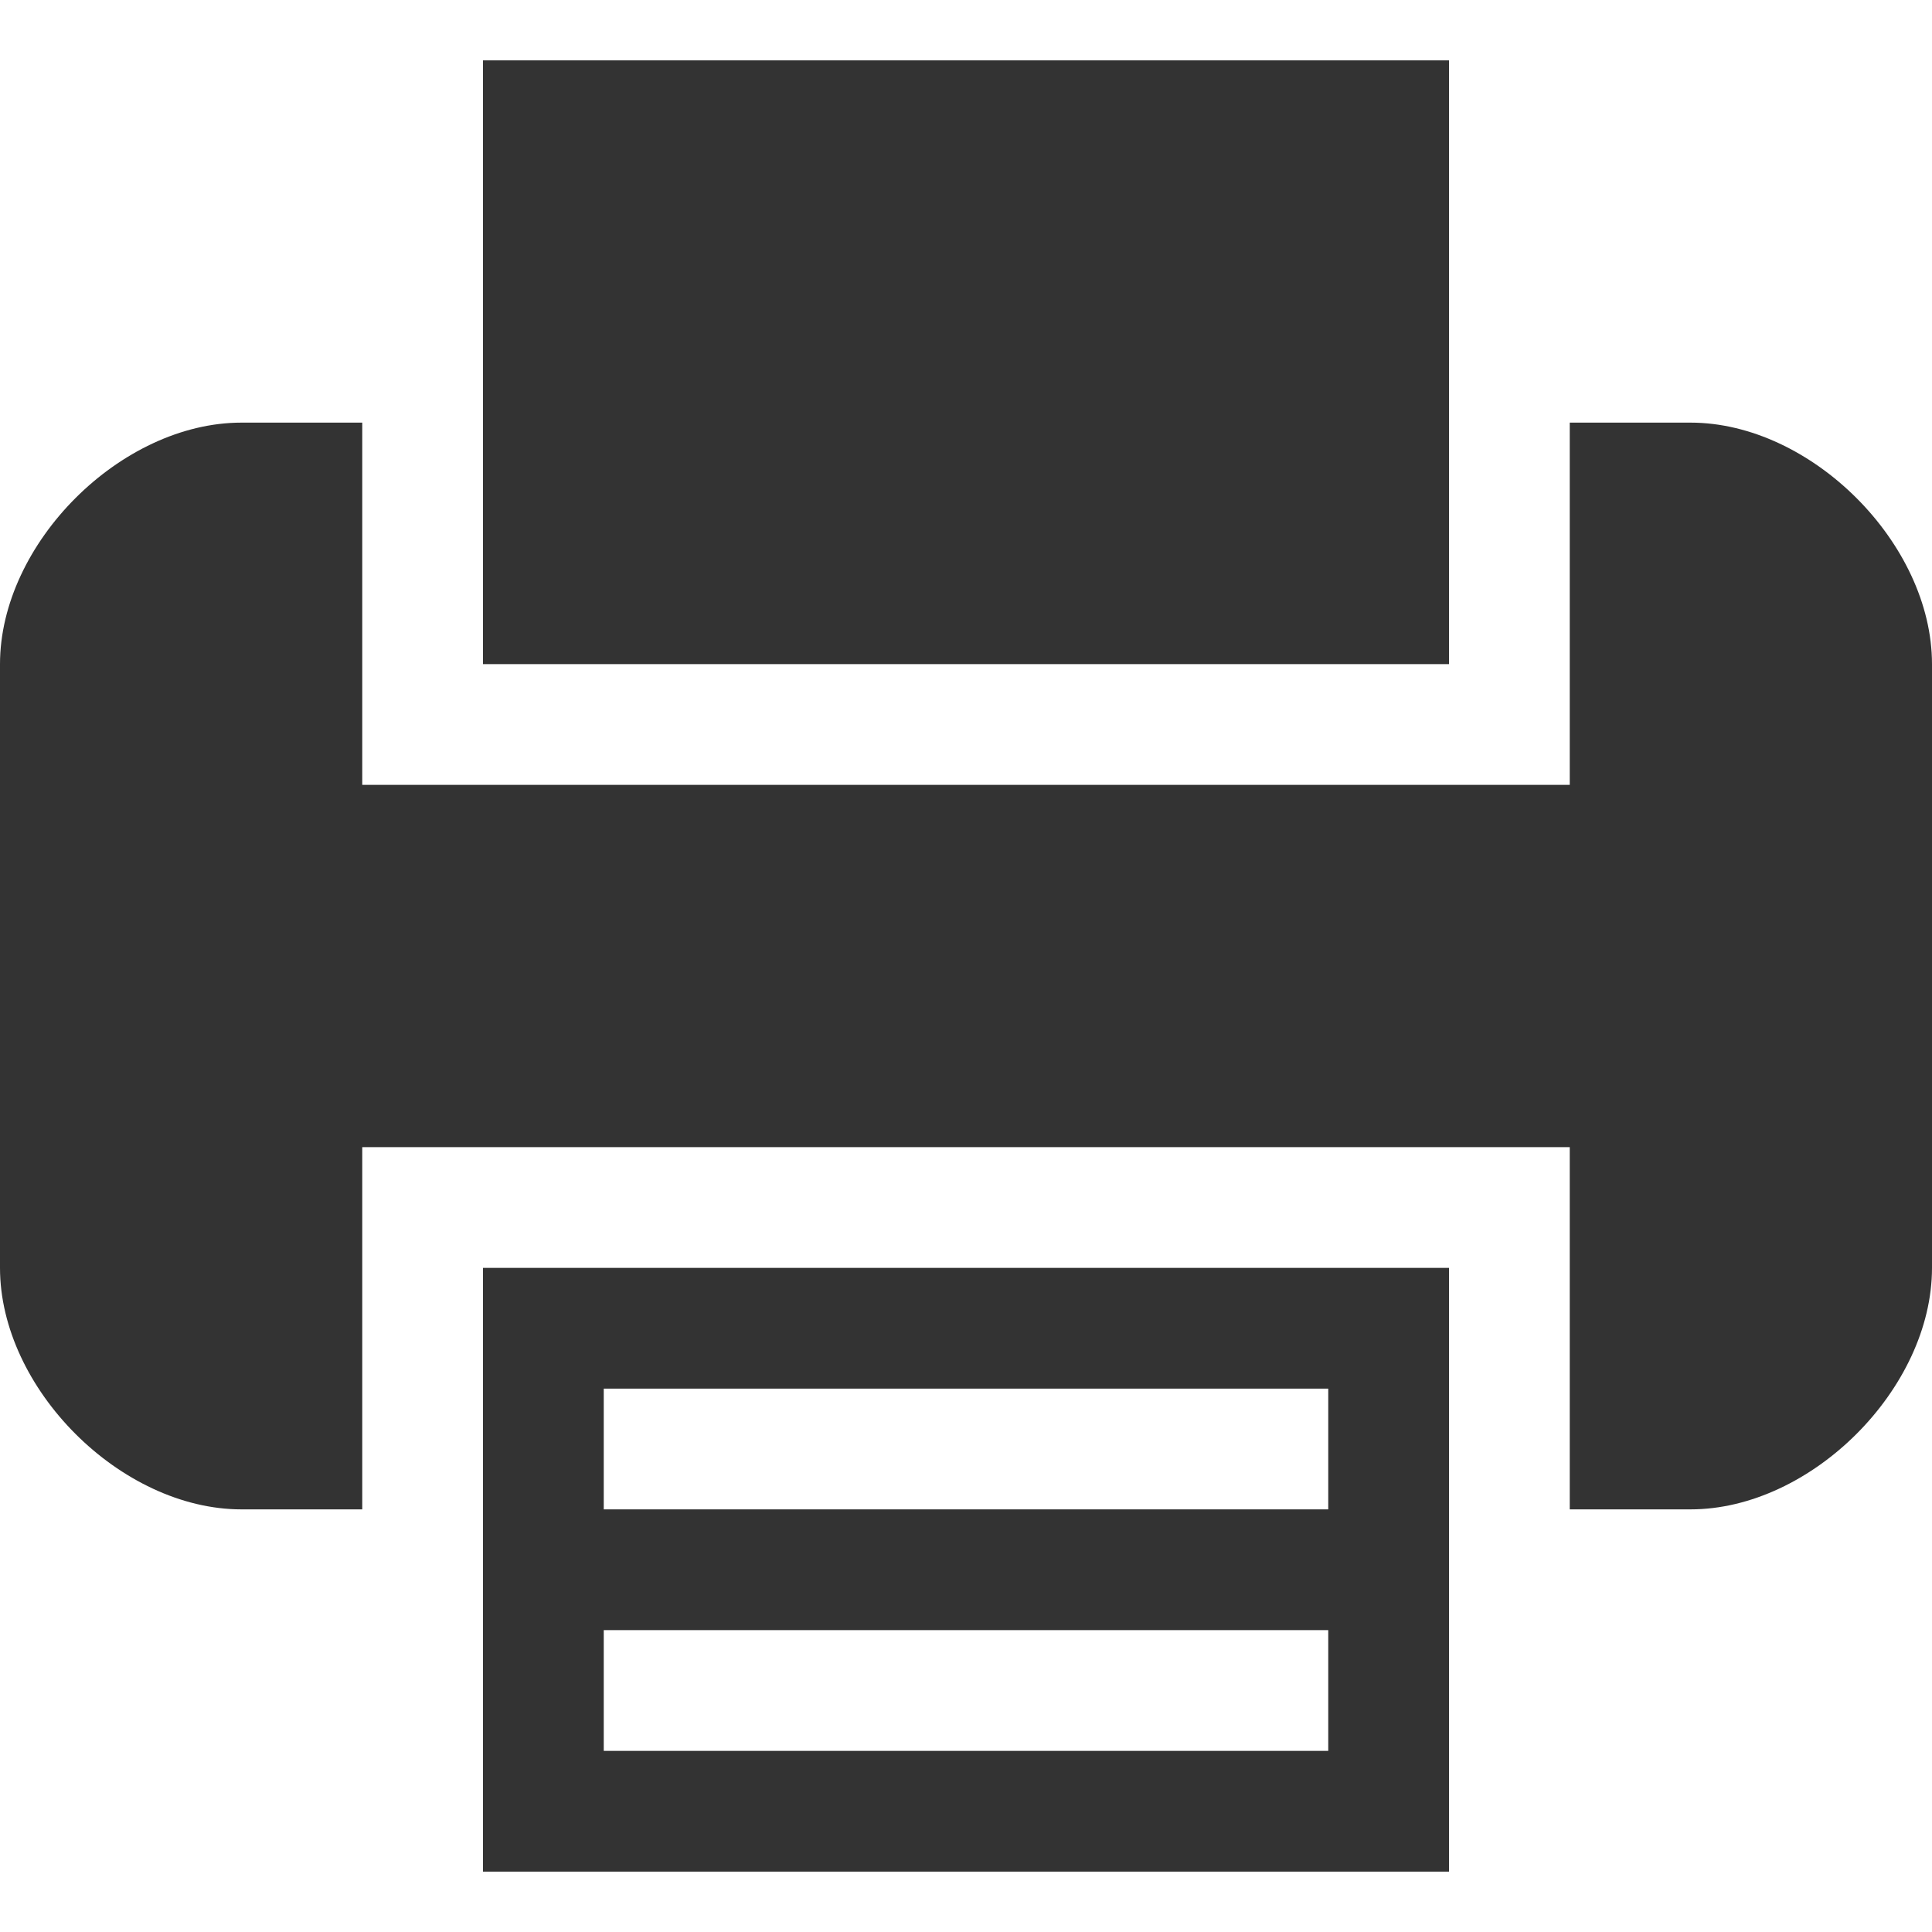 <svg width="16" height="16" viewBox="0 0 16 16" fill="none" xmlns="http://www.w3.org/2000/svg">
<path d="M4 12.5V15.5H12V12.5V10.5H4V12.5ZM5 11.5H11V12.5H5V11.5ZM5 13.5H11V14.5H5V13.5Z" fill="#333333"/>
<path d="M12 3.5V0.5H4V3.5V5.5H12V3.5Z" fill="#333333"/>
<path d="M14 3.5H13V5.5V6.5H3V5.5V3.5H2C1 3.5 0 4.5 0 5.5V10.5C0 11.5 1 12.5 2 12.5H3V10.5V9.5H13V10.5V12.5H14C15 12.5 16 11.5 16 10.5V5.5C16 4.5 15 3.5 14 3.5Z" fill="#333333"/>
</svg>
